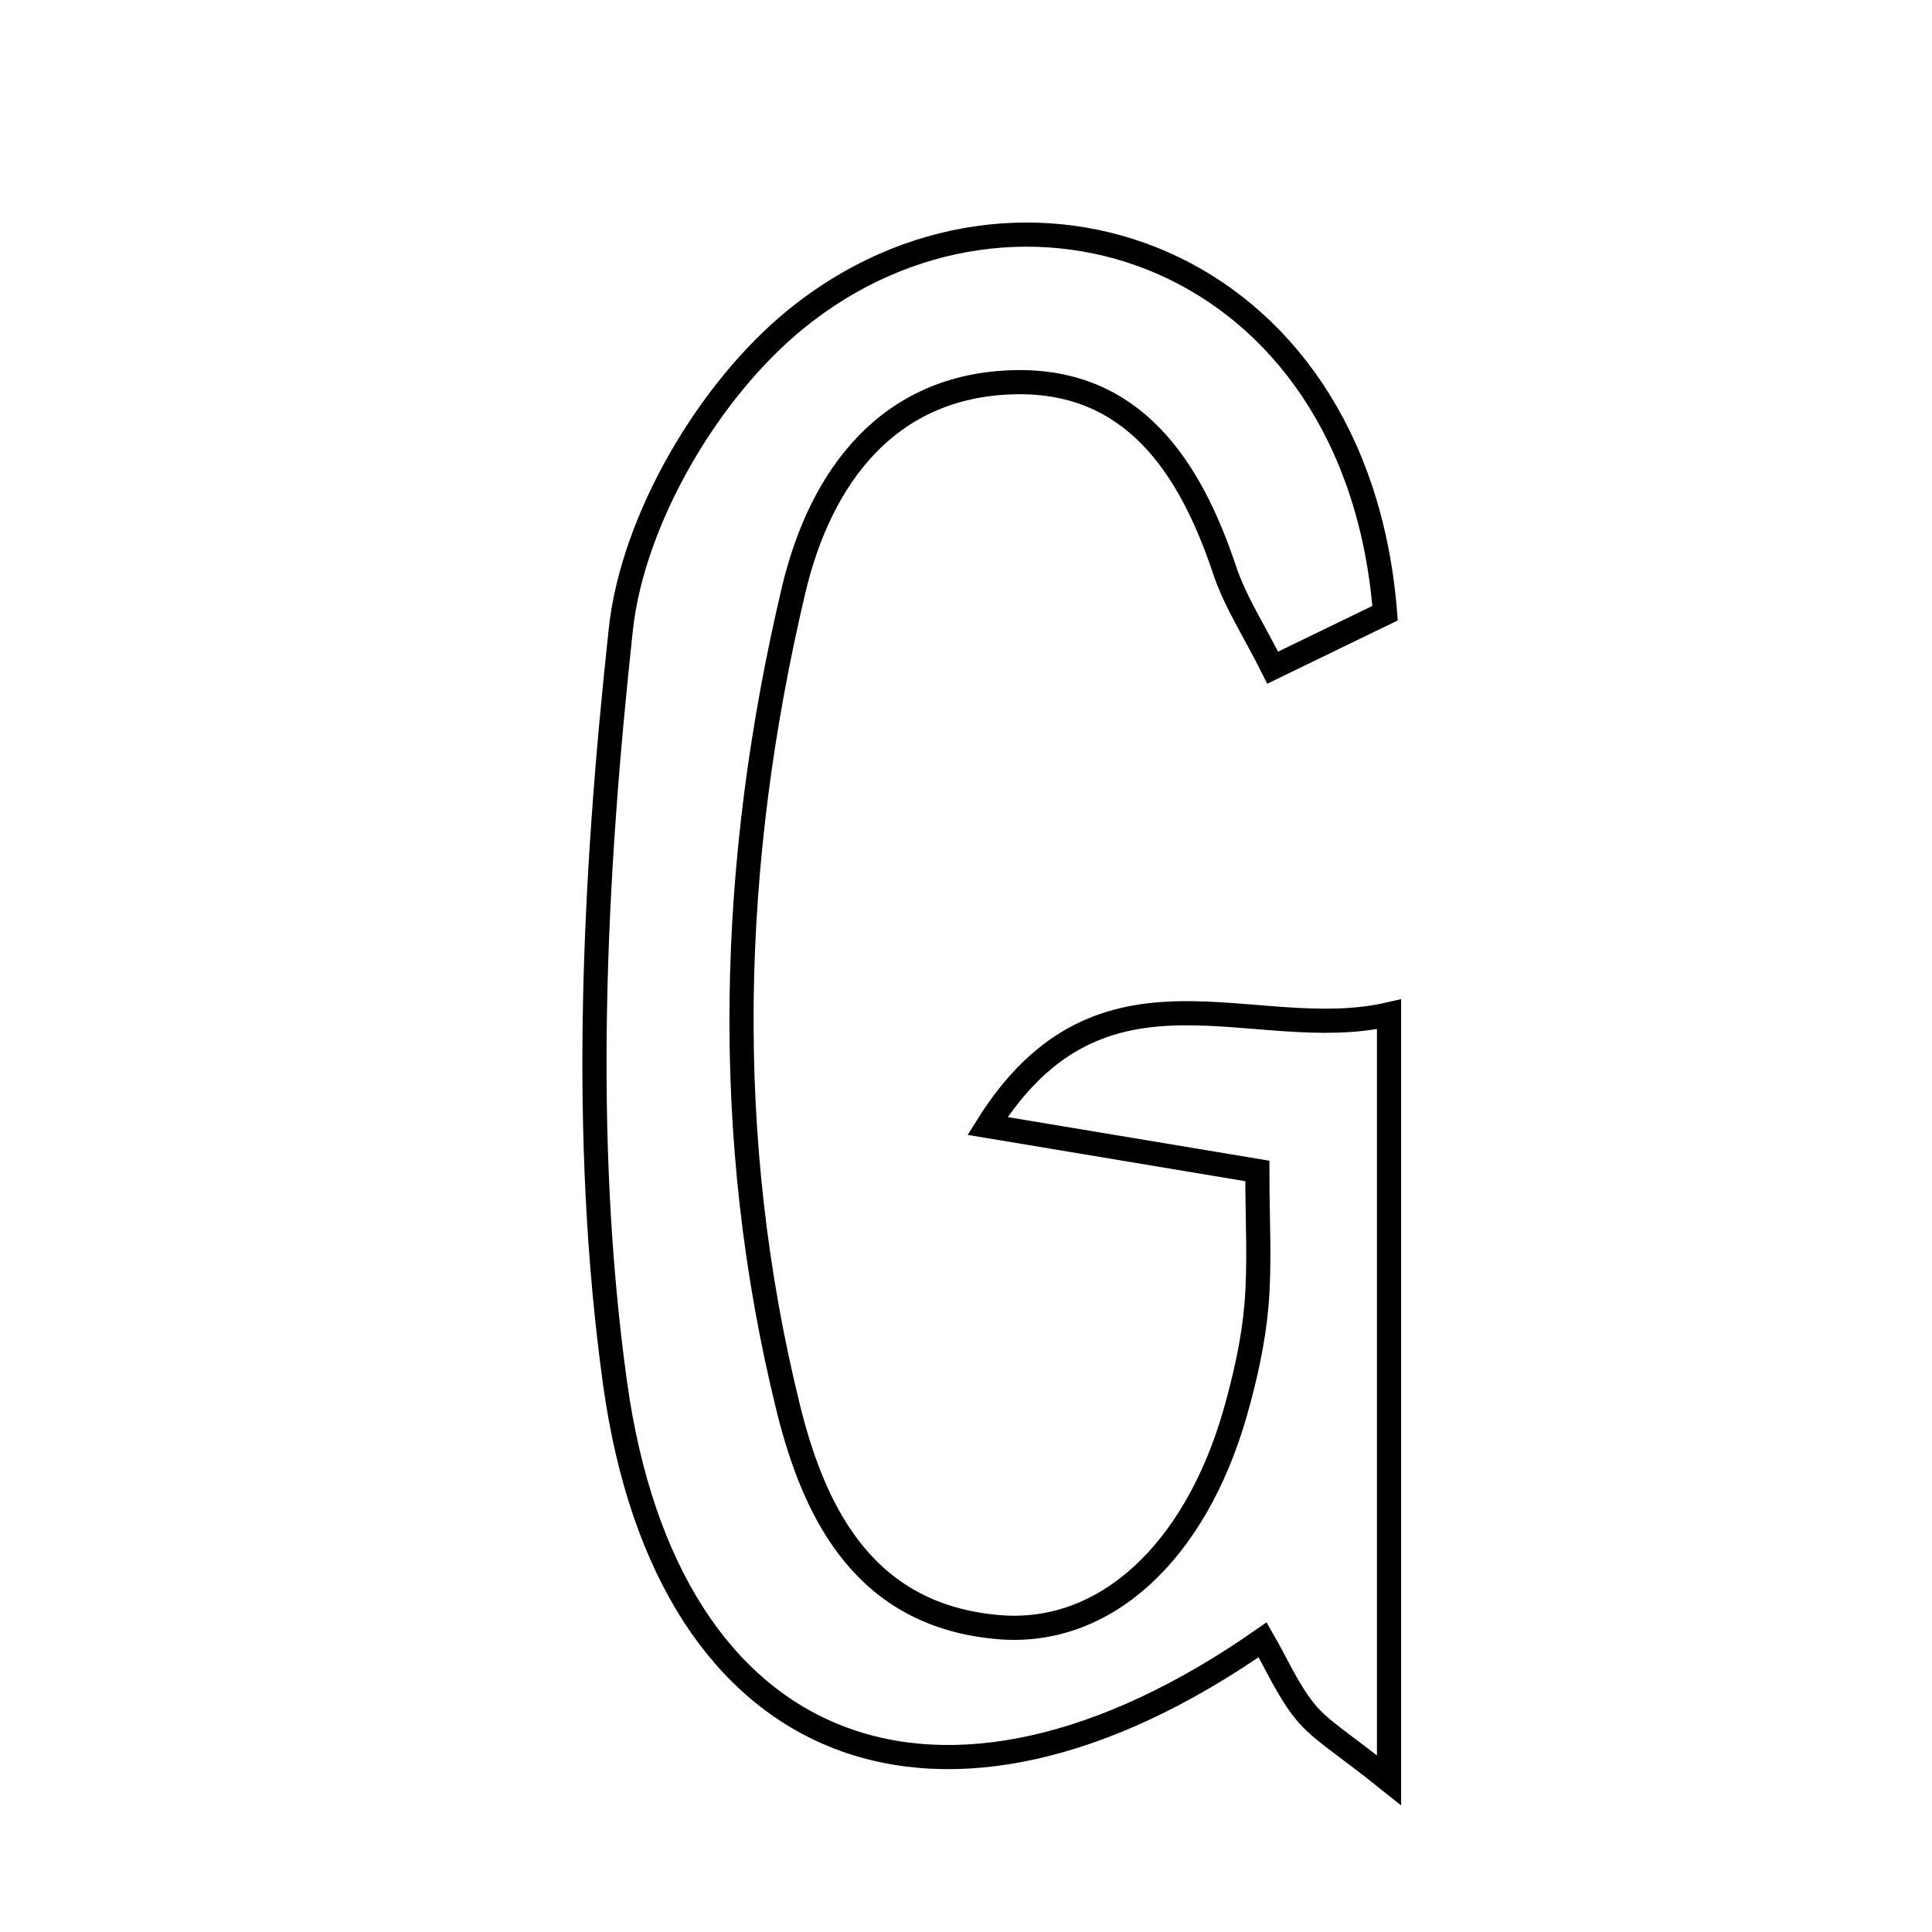 <svg xmlns="http://www.w3.org/2000/svg" viewBox="0.0 0.0 24.0 24.0" height="200px" width="200px"><path fill="none" stroke="black" stroke-width=".3" stroke-opacity="1.0"  filling="0" d="M9.886 3.965 C12.65 1.715 16.853 3.146 17.206 7.617 C16.735 7.846 16.345 8.035 15.81 8.294 C15.586 7.846 15.347 7.482 15.213 7.083 C14.783 5.793 14.071 4.714 12.6 4.748 C11.032 4.785 10.192 5.923 9.859 7.328 C9.06 10.706 8.956 14.118 9.796 17.506 C10.132 18.86 10.778 20.075 12.406 20.213 C13.731 20.325 14.853 19.277 15.347 17.539 C15.469 17.107 15.57 16.662 15.608 16.216 C15.653 15.695 15.619 15.167 15.619 14.546 C14.563 14.37 13.627 14.214 12.267 13.987 C13.69 11.716 15.568 12.988 17.255 12.6 C17.255 15.751 17.255 18.717 17.255 22.115 C16.681 21.655 16.406 21.498 16.218 21.268 C16.002 21.004 15.863 20.678 15.685 20.37 C11.714 23.142 8.295 21.892 7.641 17.187 C7.215 14.118 7.377 10.915 7.712 7.819 C7.86 6.451 8.803 4.846 9.886 3.965"></path></svg>